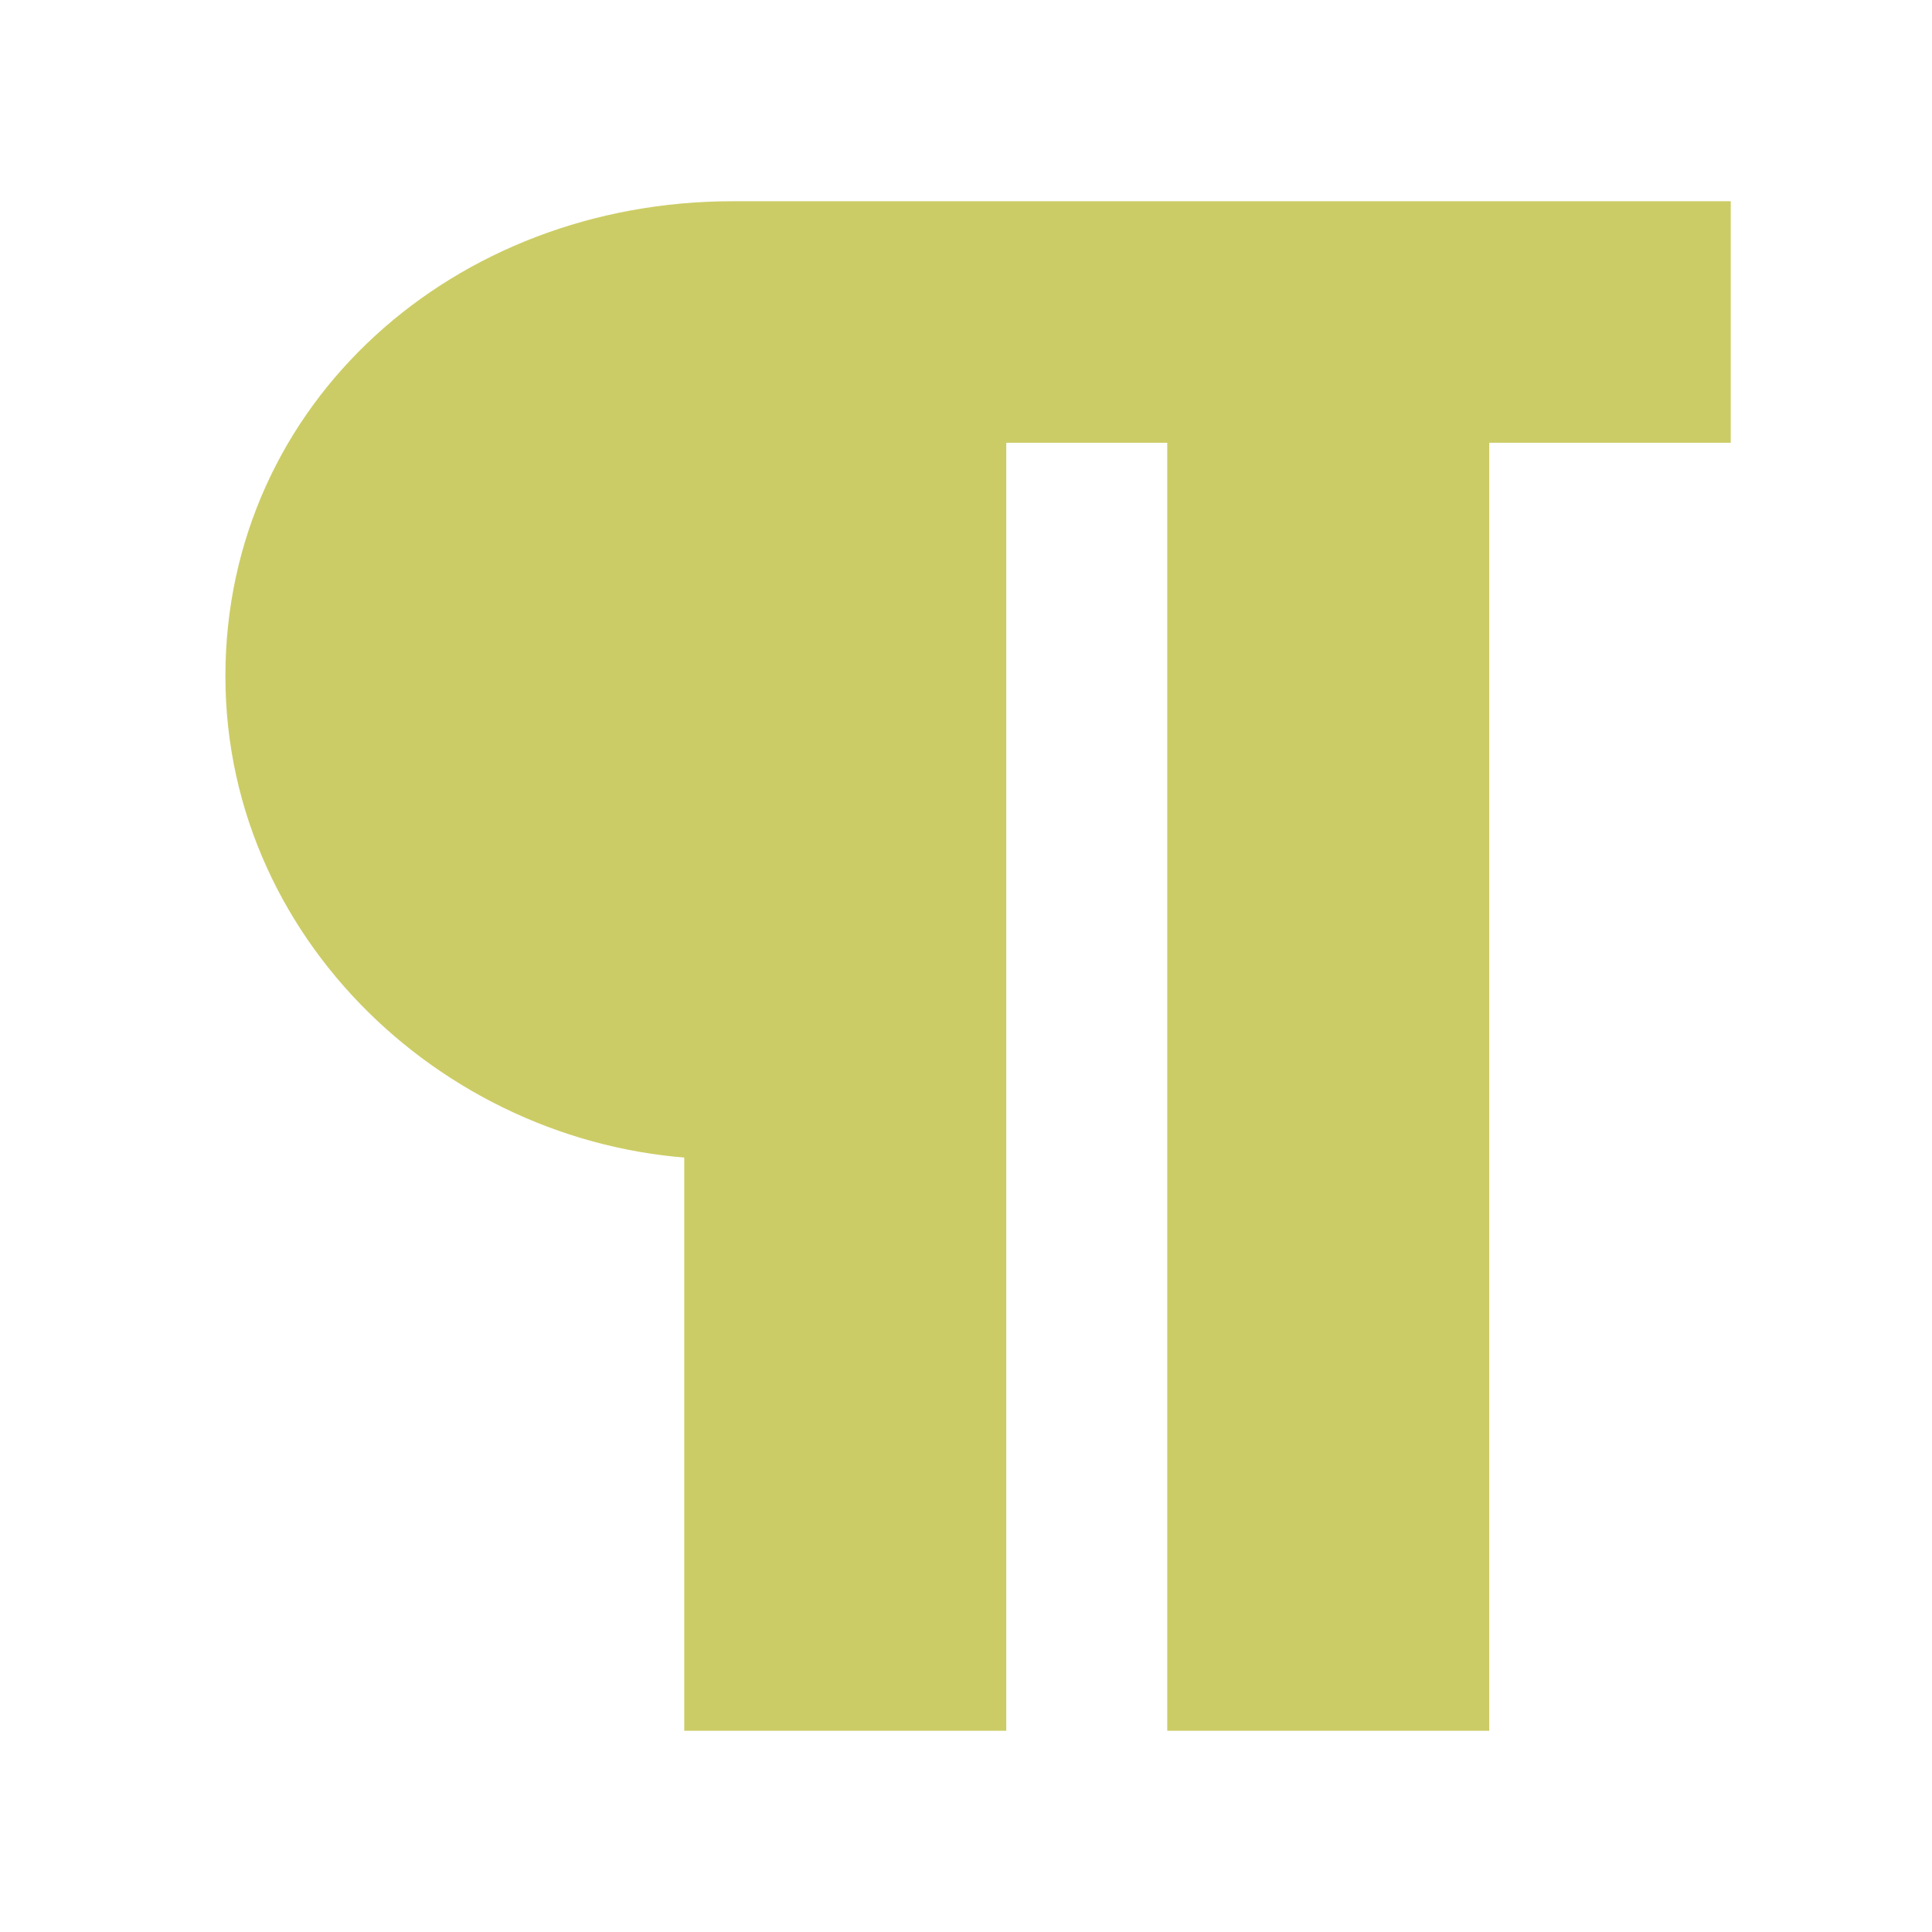<!DOCTYPE svg PUBLIC "-//W3C//DTD SVG 1.1//EN" "http://www.w3.org/Graphics/SVG/1.1/DTD/svg11.dtd">
<!-- Uploaded to: SVG Repo, www.svgrepo.com, Transformed by: SVG Repo Mixer Tools -->
<svg xmlns="http://www.w3.org/2000/svg" fill="#cc6" width="800px" height="800px" viewBox="0 0 24 24" stroke="#cc6">
<g id="SVGRepo_bgCarrier" stroke-width="0"/>
<g id="SVGRepo_tracerCarrier" stroke-linecap="round" stroke-linejoin="round"/>
<g id="SVGRepo_iconCarrier">
<path d="M9 13.9V21h3V5h3v16h3V5h3V3H9.1C5.9 3 3.3 5.3 3.3 8.4S6 13.9 9 13.9z"/>
</g>
</svg>